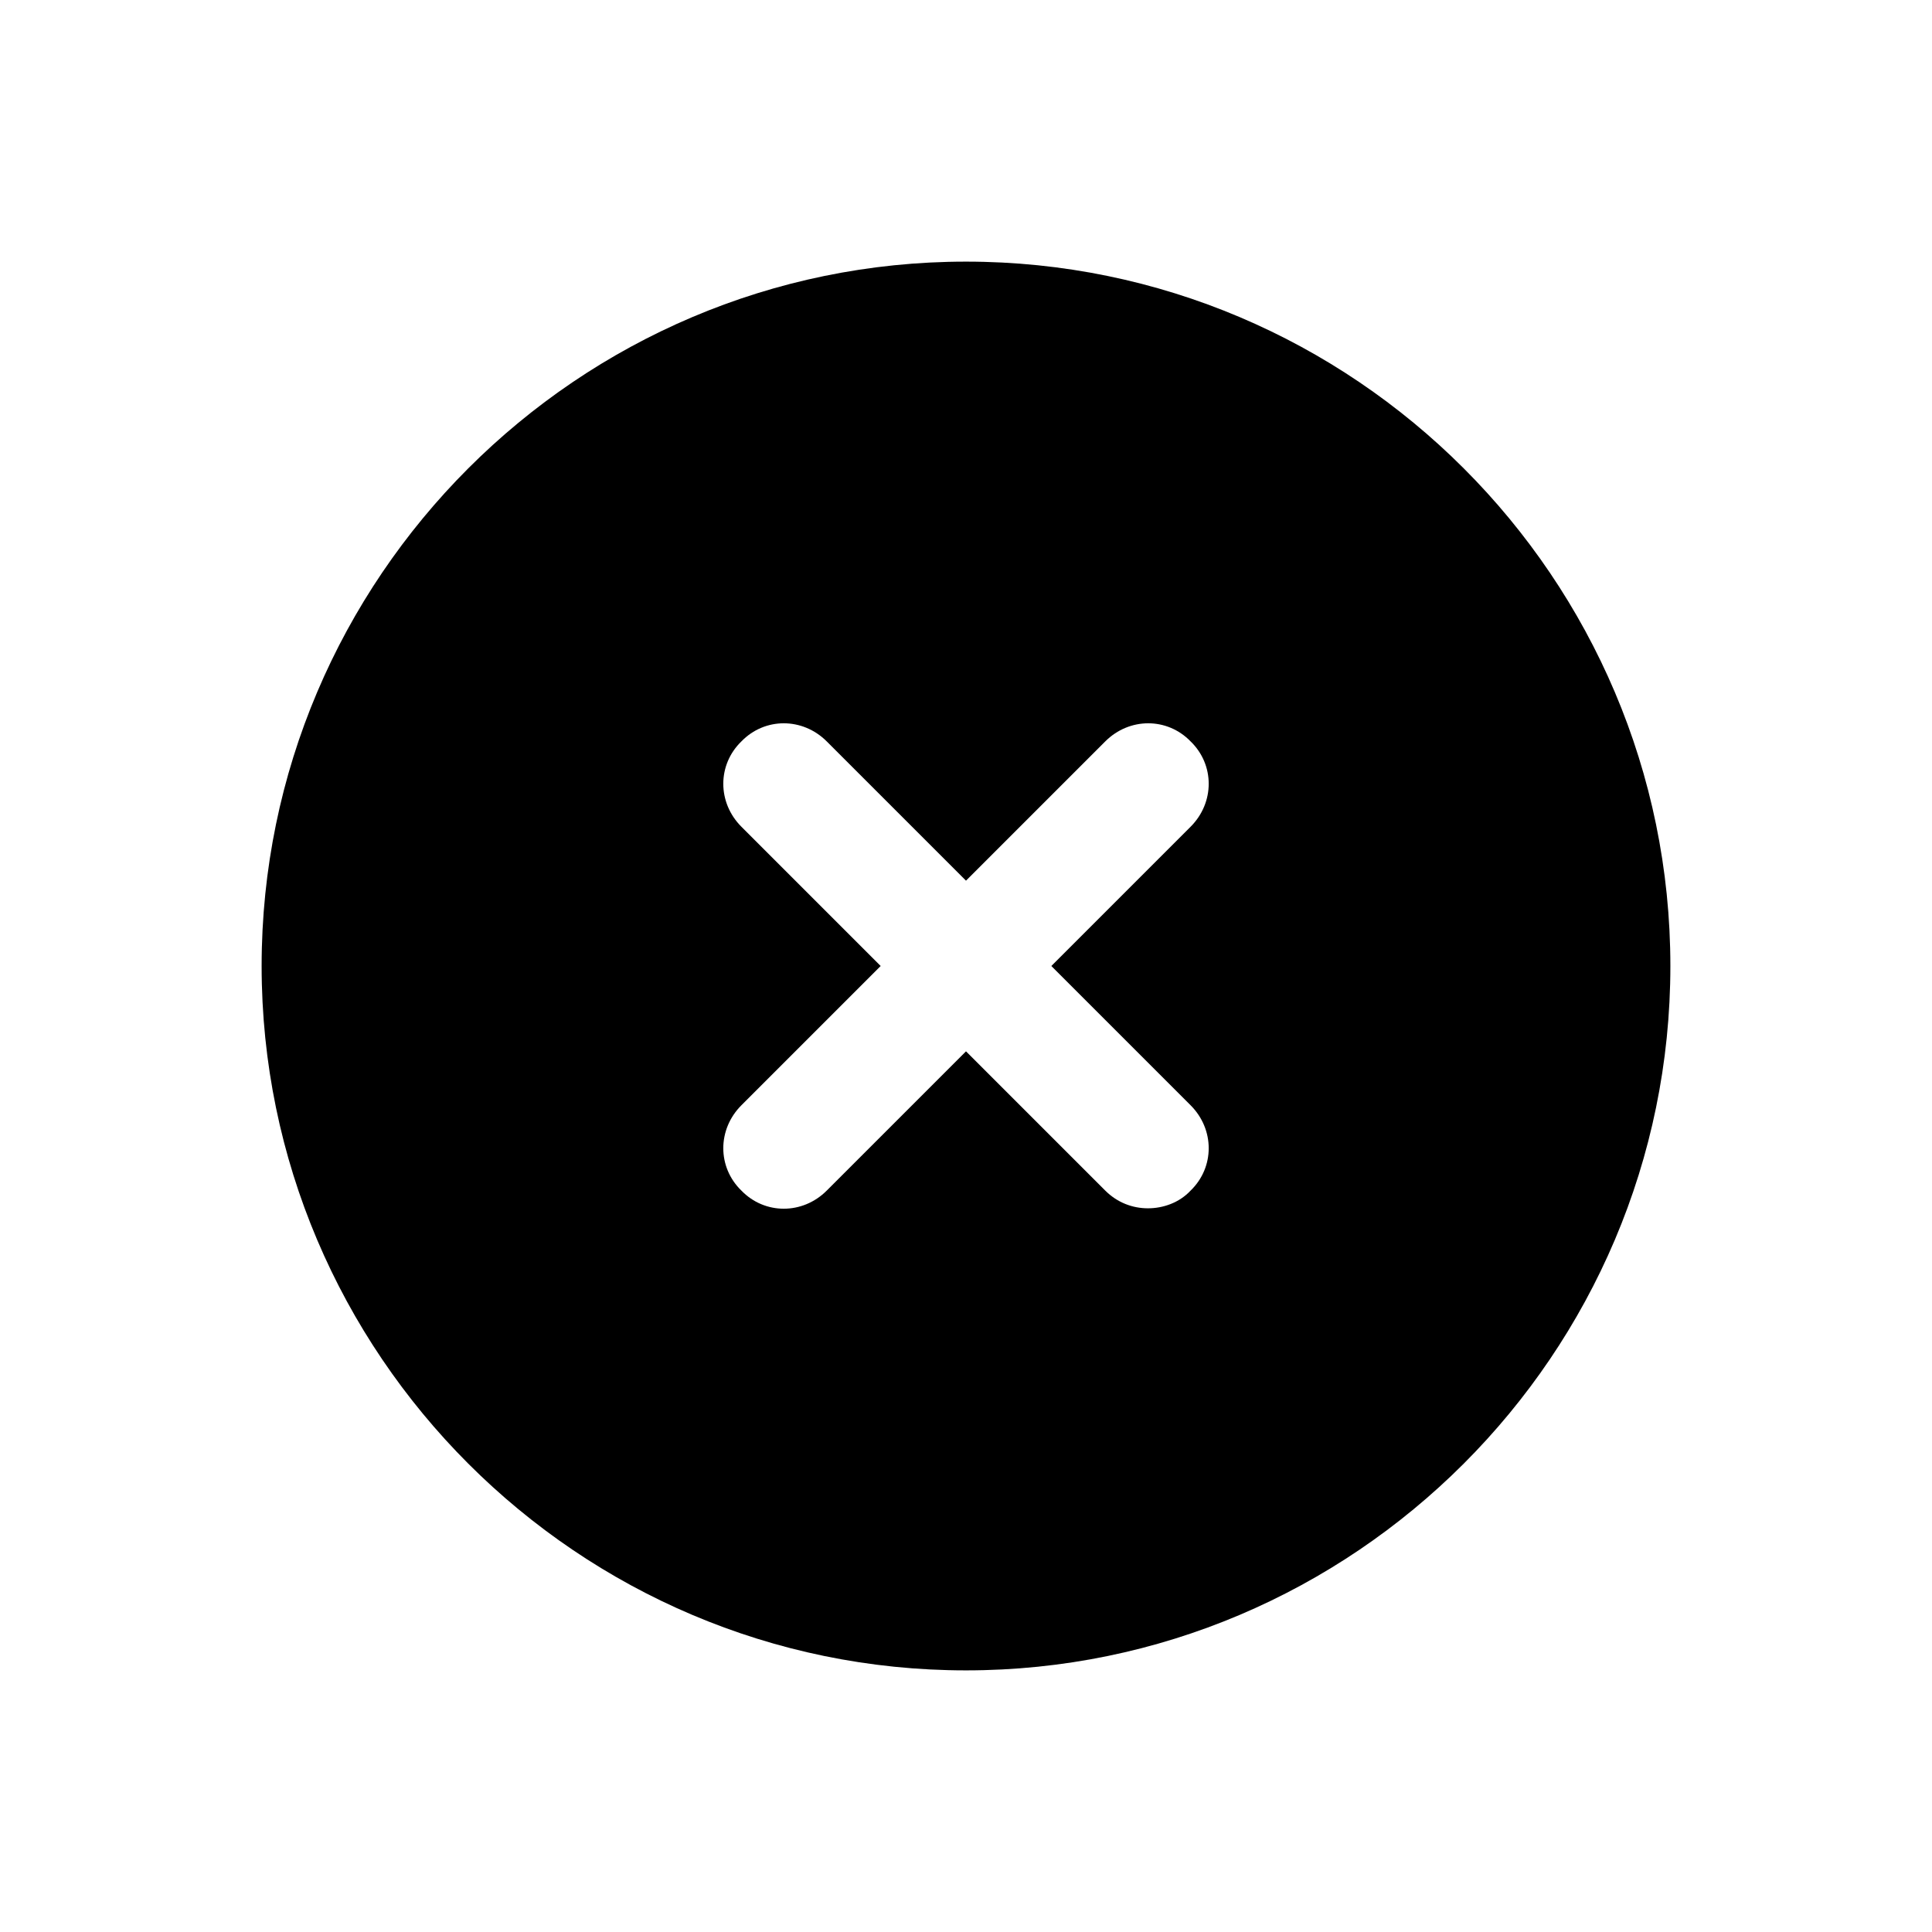 <svg width="24" height="24" viewBox="0 0 24 24" fill="none" xmlns="http://www.w3.org/2000/svg">
<path d="M12 3.25C7.18 3.25 3.25 7.18 3.25 12C3.25 16.82 7.18 20.75 12 20.75C16.82 20.75 20.75 16.82 20.75 12C20.75 7.18 16.82 3.25 12 3.25ZM14.79 13.73C15.09 14.03 15.09 14.5 14.79 14.79C14.65 14.94 14.45 15.01 14.26 15.01C14.07 15.01 13.88 14.94 13.73 14.79L12 13.06L10.27 14.79C9.97 15.09 9.5 15.09 9.21 14.79C8.91 14.5 8.91 14.03 9.21 13.73L10.94 12L9.21 10.27C8.91 9.97 8.91 9.5 9.21 9.21C9.5 8.91 9.97 8.91 10.27 9.21L12 10.94L13.73 9.21C14.03 8.91 14.5 8.91 14.79 9.21C15.09 9.5 15.09 9.97 14.79 10.27L13.06 12L14.79 13.73Z" fill="black"/>
</svg>
